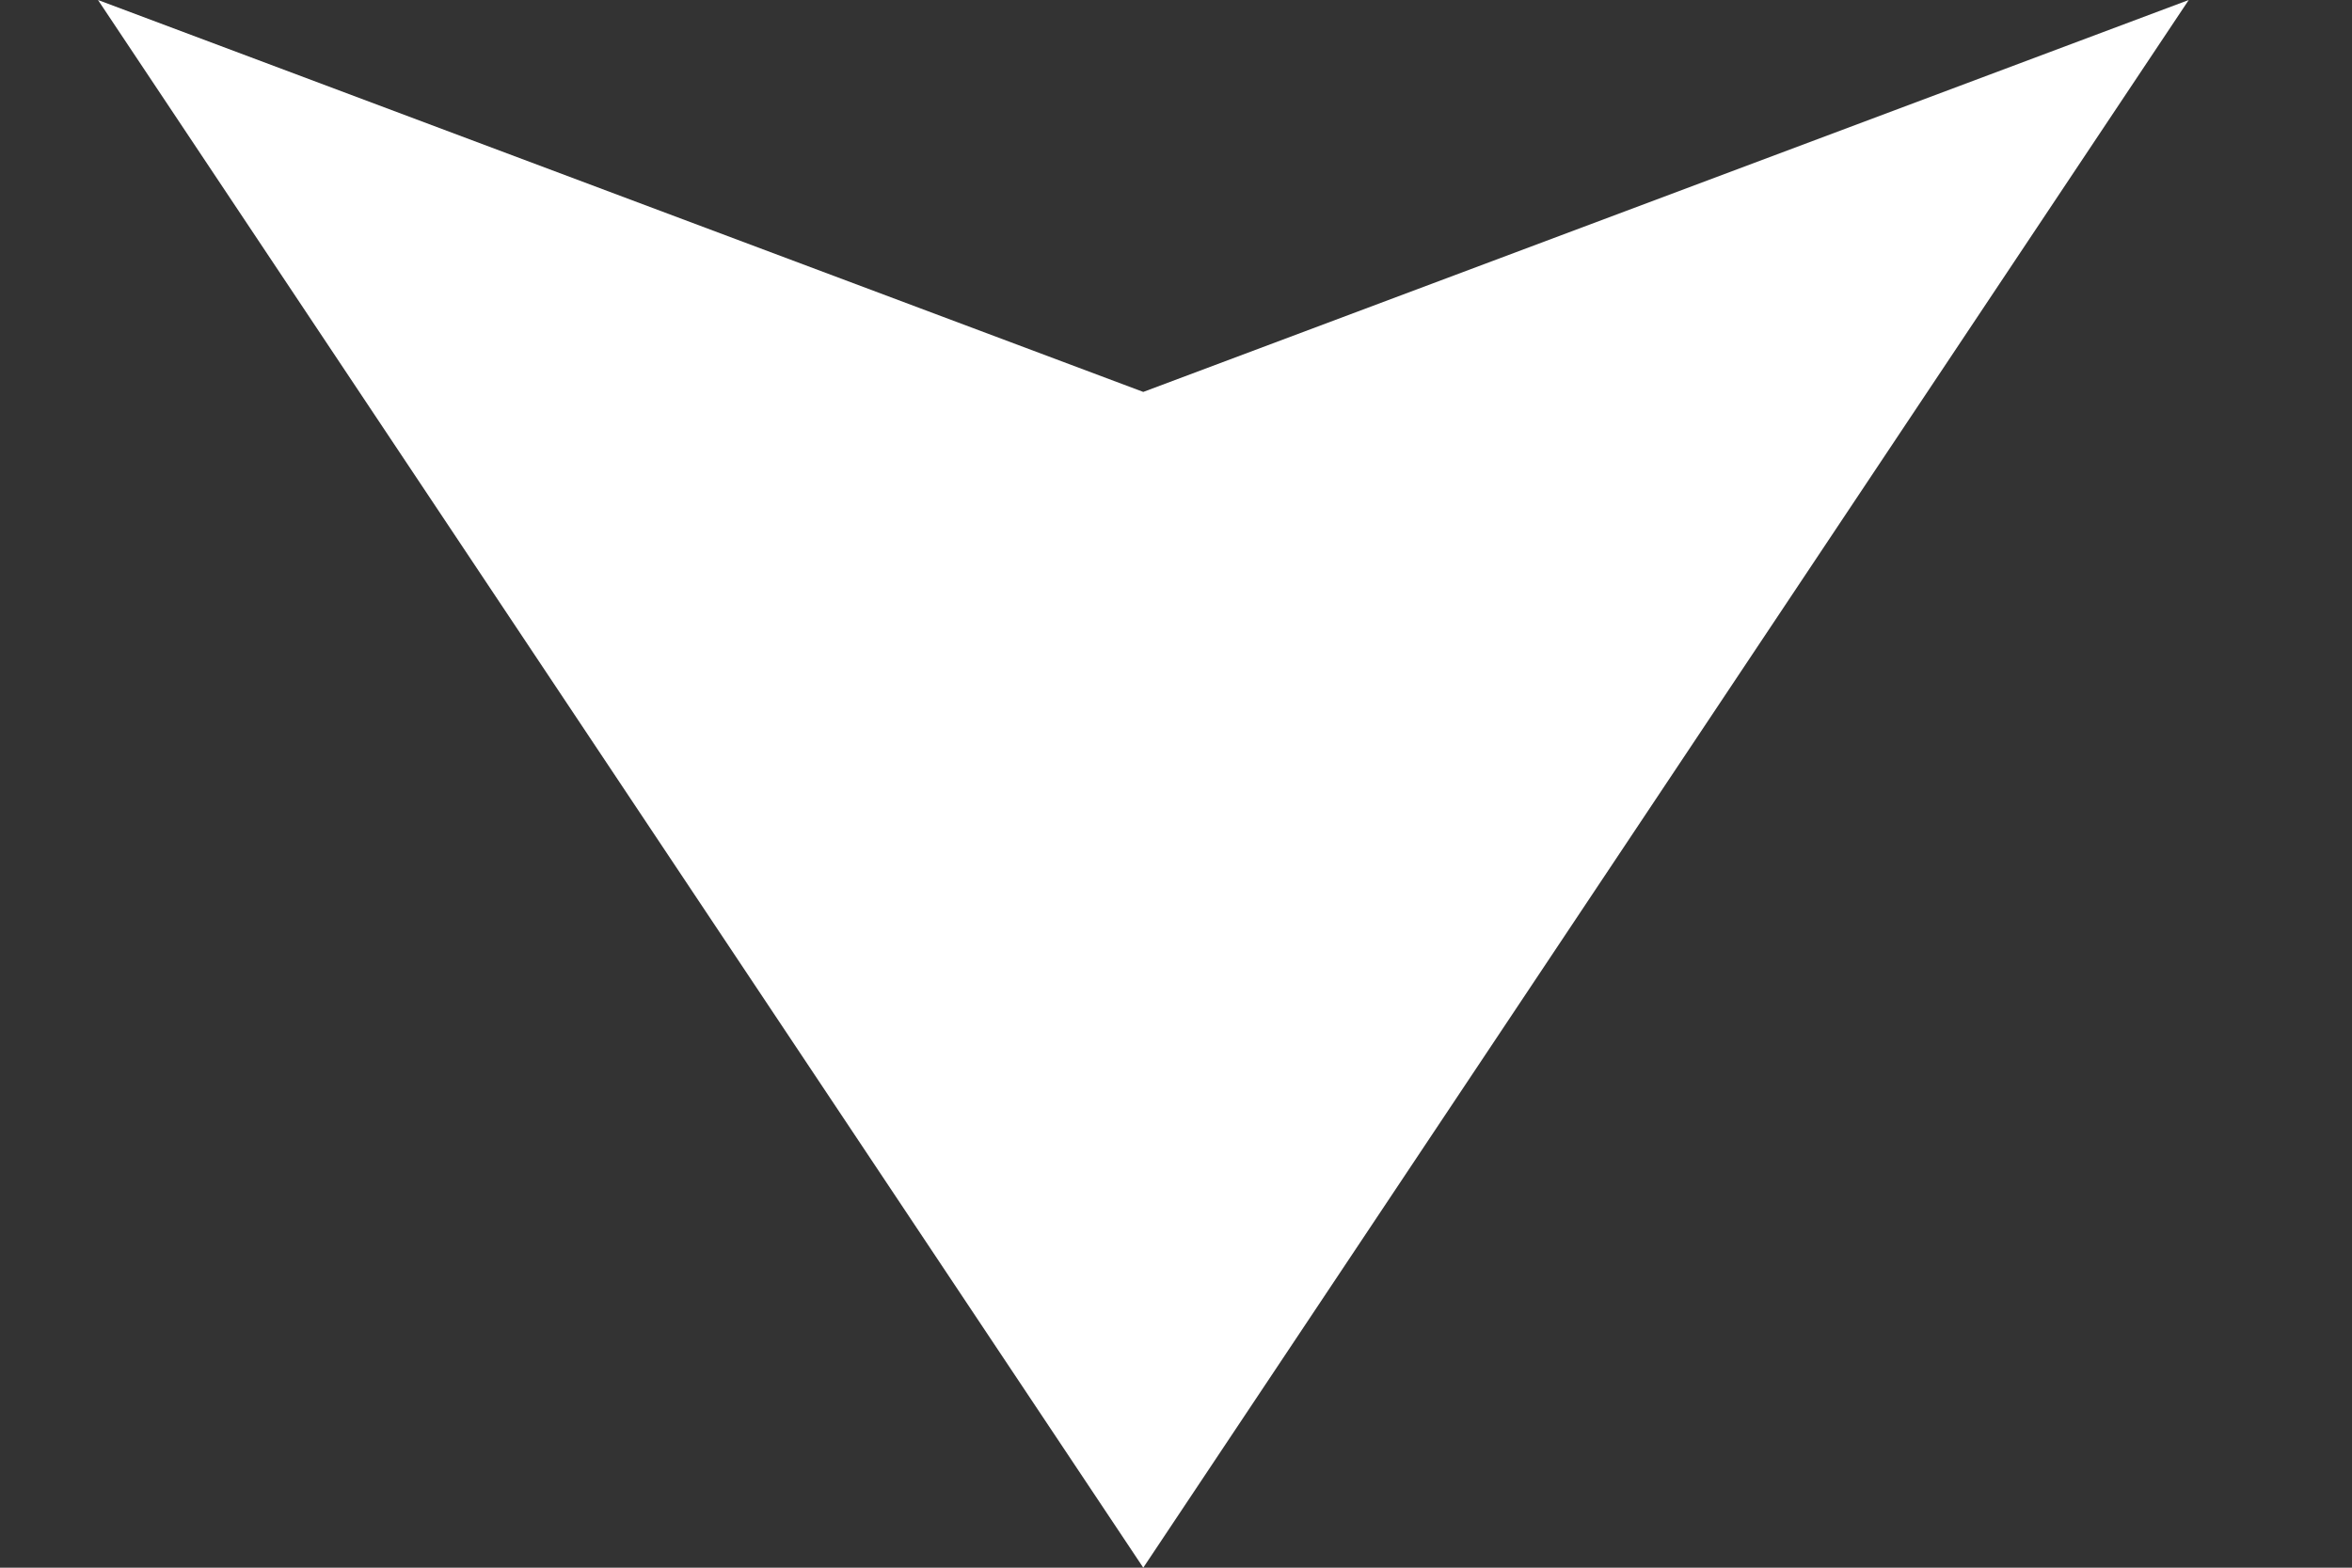 <svg width="12" height="8" viewBox="0 0 12 8" fill="none" xmlns="http://www.w3.org/2000/svg">
<rect x="0" y="0" width="12" height="8" fill="#333333" stroke="none"/>
<path d="M5.833 8L0.5 0L5.833 2L11.167 9.3251e-07L5.833 8Z" fill="white"/>
</svg>
